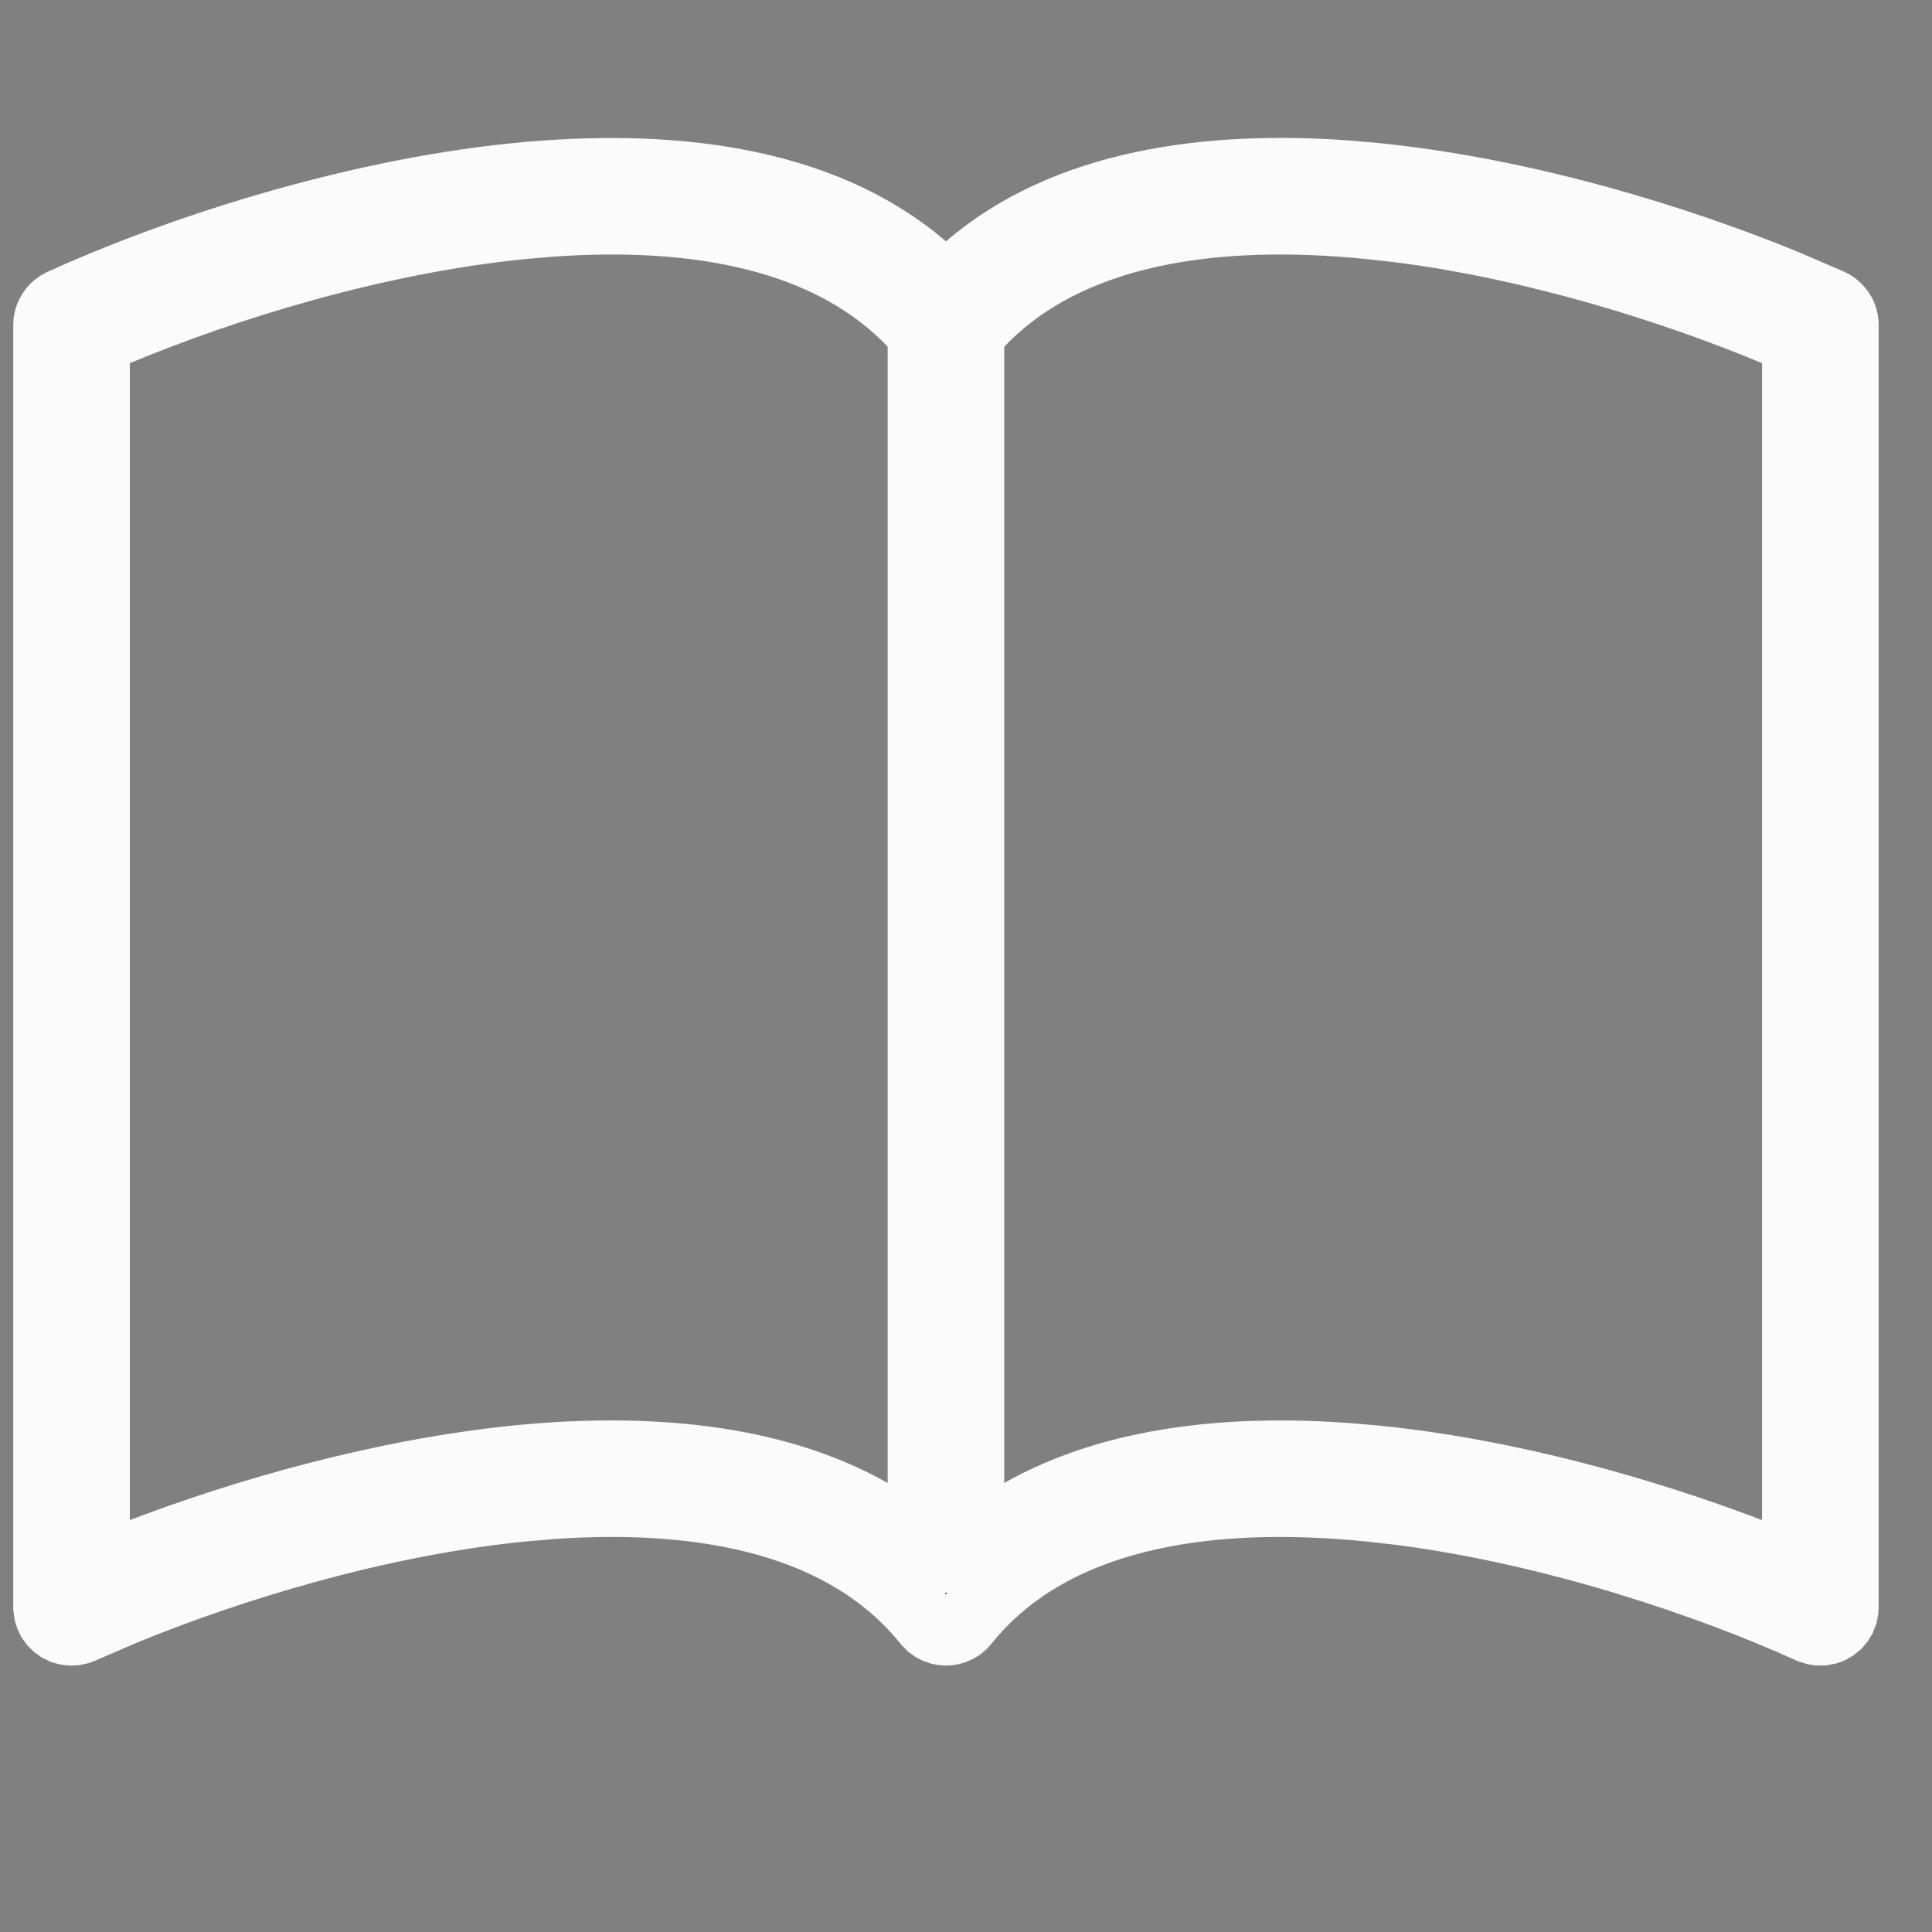 <svg width="29" height="29" viewBox="0 0 29 29" fill="none" xmlns="http://www.w3.org/2000/svg">
<rect x="0" y="0" width="29" height="29" fill="#808080" stroke="none"/>
<g clip-path="url(#clip0_11577_150034)">
<path d="M14.525 4.002C15.992 2.741 18.124 2.454 20.227 2.608L20.646 2.645C22.905 2.873 25.194 3.582 26.823 4.253L27.48 4.536C27.529 4.559 27.572 4.591 27.607 4.632L27.64 4.675C27.679 4.735 27.699 4.806 27.699 4.878V24.128C27.699 24.159 27.695 24.19 27.688 24.22L27.653 24.307C27.638 24.334 27.62 24.36 27.599 24.383L27.527 24.442C27.501 24.459 27.473 24.474 27.443 24.483L27.352 24.501C27.32 24.503 27.289 24.502 27.258 24.496L27.169 24.469C25.691 23.798 23.364 22.999 21.036 22.695L20.57 22.642C18.068 22.389 15.768 22.769 14.492 24.36C14.475 24.382 14.454 24.403 14.433 24.42L14.361 24.464C14.311 24.488 14.255 24.501 14.199 24.501C14.171 24.501 14.143 24.497 14.116 24.491L14.037 24.464C14.012 24.452 13.988 24.437 13.966 24.42L13.906 24.36C12.71 22.869 10.614 22.441 8.293 22.602L7.826 22.642C5.658 22.86 3.442 23.547 1.865 24.194L1.229 24.469C1.201 24.482 1.171 24.491 1.141 24.496L1.047 24.501C1.016 24.499 0.985 24.493 0.955 24.483L0.871 24.442C0.845 24.425 0.821 24.405 0.8 24.383L0.745 24.307C0.73 24.279 0.719 24.25 0.711 24.22L0.699 24.127V4.878L0.703 4.824C0.708 4.789 0.718 4.754 0.733 4.722L0.759 4.675C0.788 4.629 0.827 4.591 0.872 4.562L0.919 4.536C2.55 3.794 5.169 2.906 7.75 2.645L7.751 2.646C9.987 2.422 12.309 2.657 13.873 4.002L14.199 4.282L14.525 4.002ZM26.949 5.118L26.642 4.99C25.161 4.371 23.074 3.703 20.987 3.438L20.57 3.392C18.203 3.153 16.022 3.48 14.712 4.86L14.574 5.005V23.119L15.321 22.695C16.731 21.895 18.53 21.727 20.294 21.865L20.646 21.896H20.648C22.656 22.097 24.693 22.682 26.271 23.284L26.949 23.543V5.118ZM13.824 5.005L13.687 4.86C12.458 3.566 10.465 3.198 8.27 3.354L7.828 3.392C5.606 3.615 3.336 4.33 1.757 4.99L1.449 5.118V23.543L2.128 23.284C3.704 22.683 5.743 22.099 7.752 21.895V21.895C9.624 21.707 11.574 21.843 13.078 22.695L13.824 23.118V5.005Z" fill="#030303" stroke="#FBFBFB"/>
</g>
<defs>
<clipPath id="clip0_11577_150034">
<rect width="28" height="28" fill="white" transform="translate(0.199 0.5)"/>
</clipPath>
</defs>
</svg>
